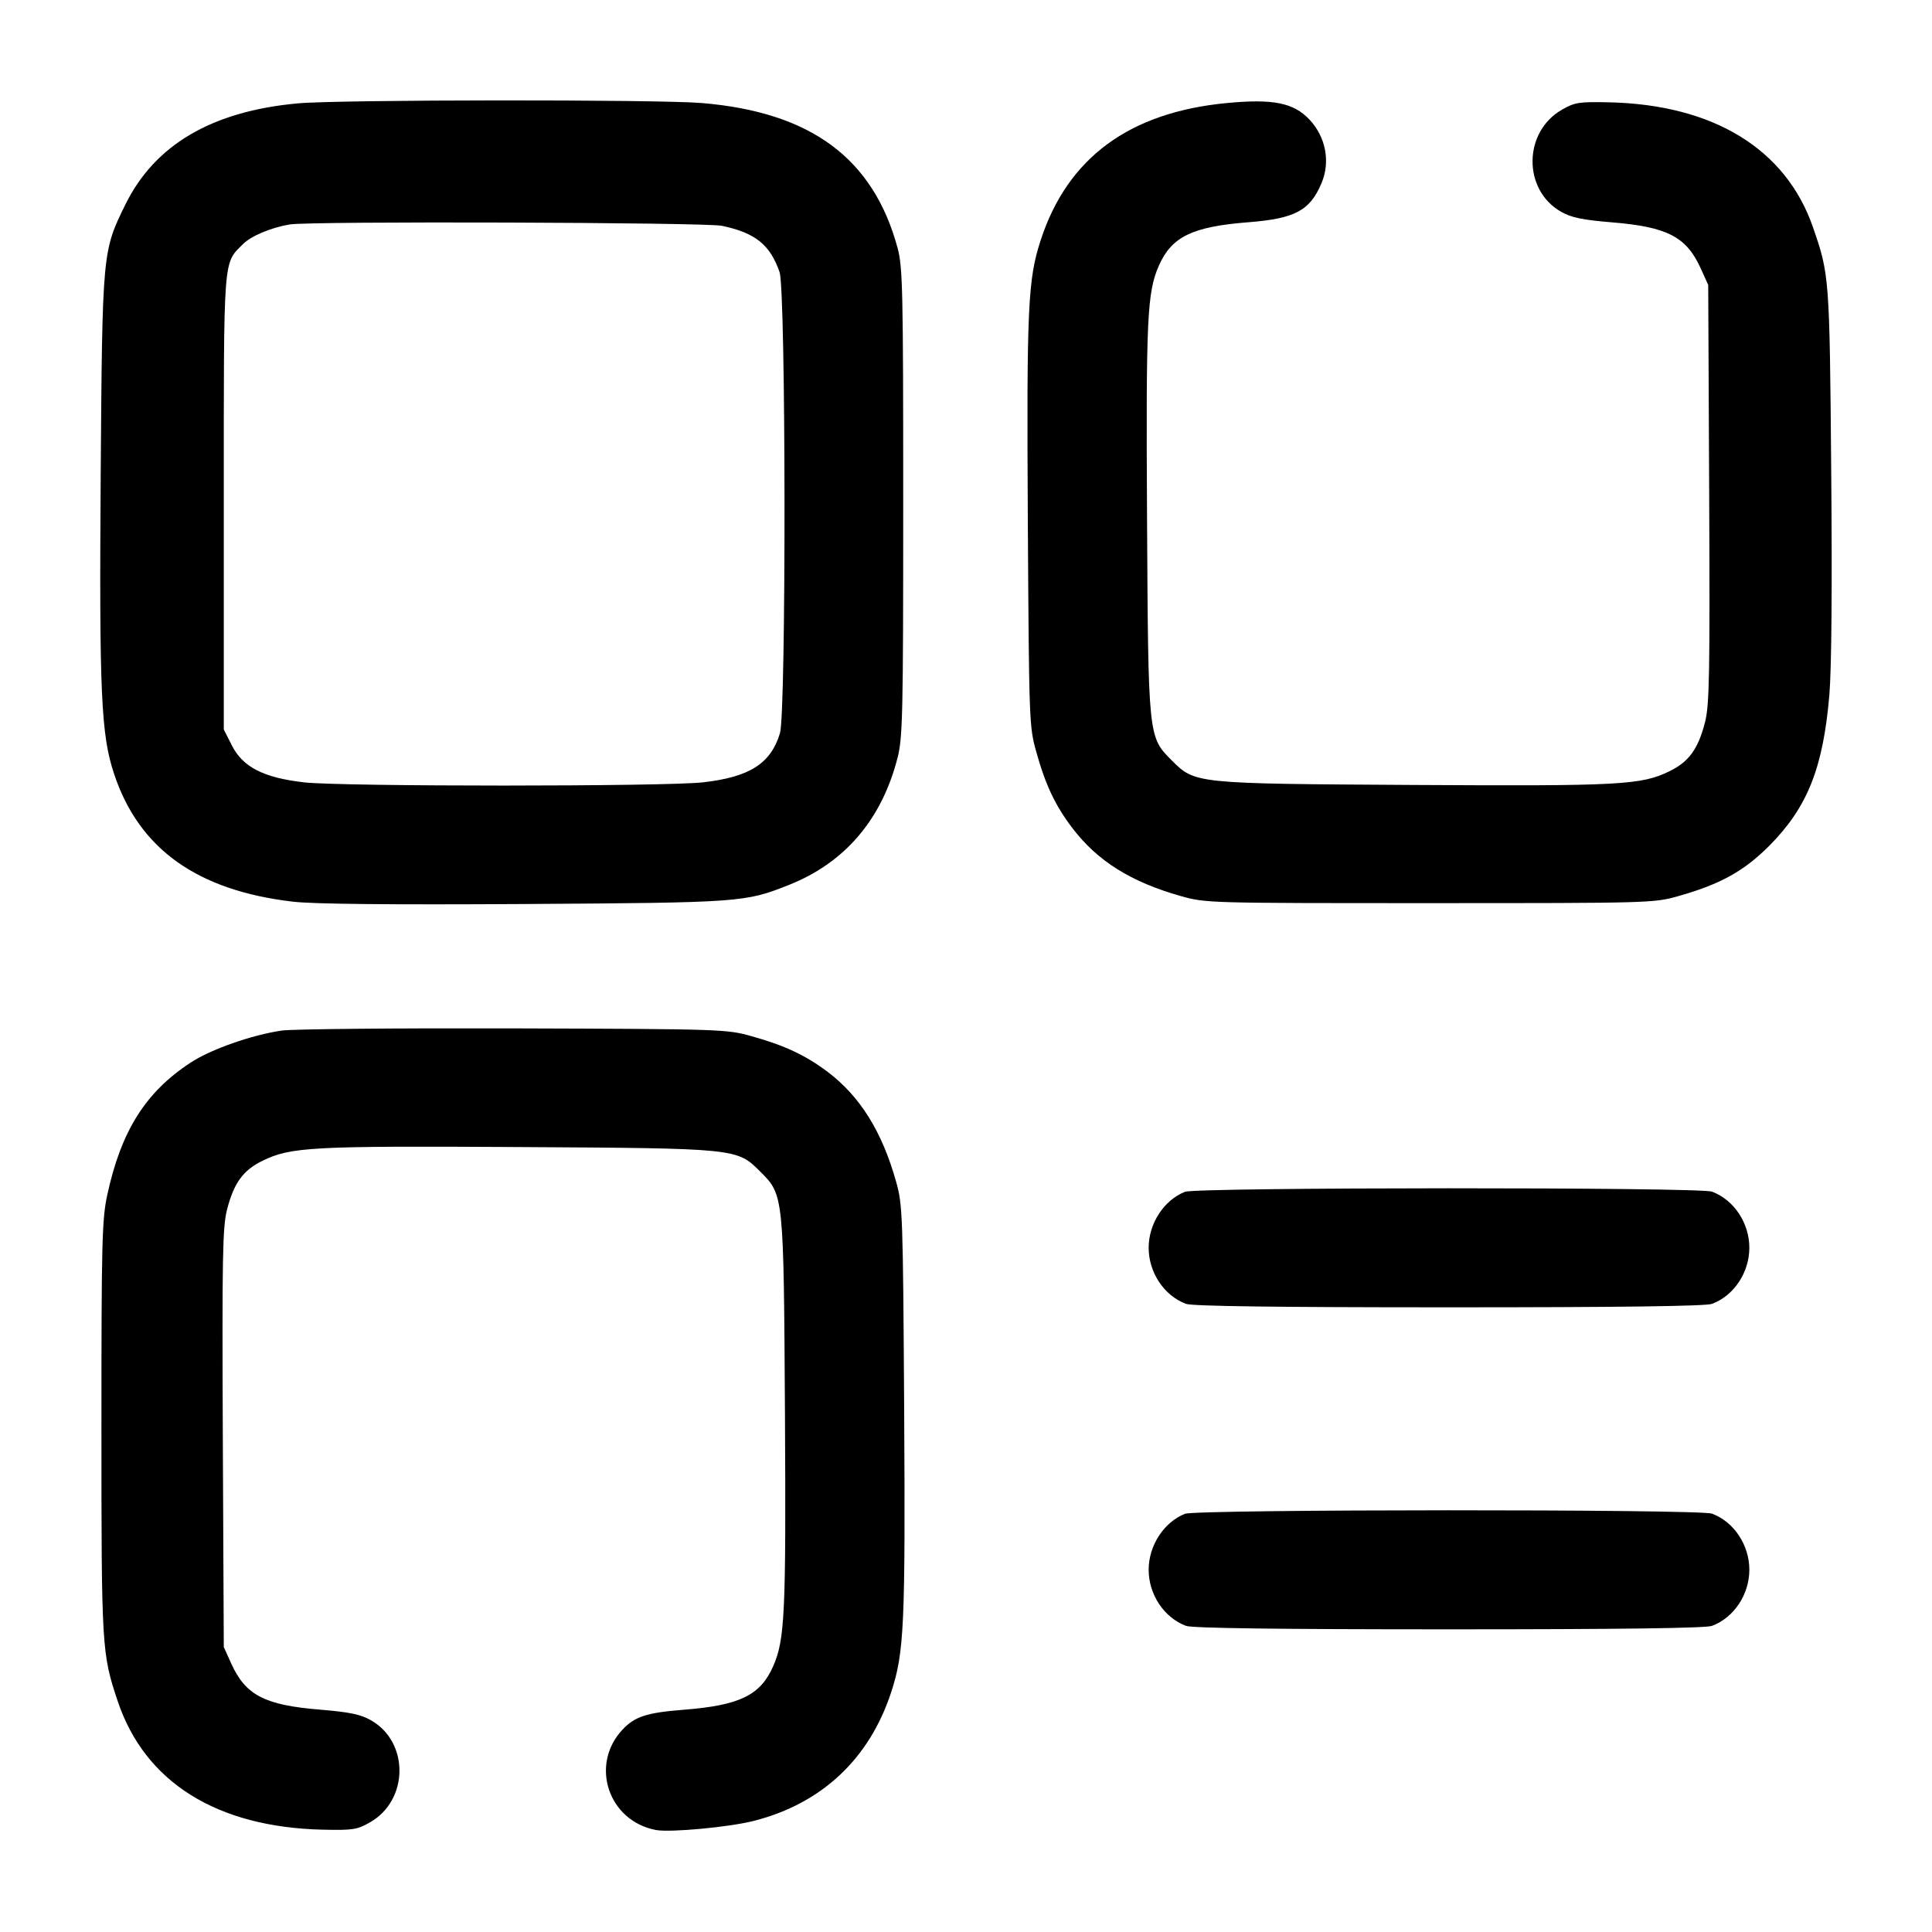 <svg width="24" height="24" viewBox="0 0 24 24" fill="none" xmlns="http://www.w3.org/2000/svg"><path d="M3.700 1.284 C 2.634 1.381,1.923 1.798,1.558 2.540 C 1.272 3.121,1.271 3.125,1.251 5.887 C 1.232 8.614,1.255 9.132,1.419 9.619 C 1.730 10.549,2.453 11.063,3.640 11.201 C 3.894 11.231,4.846 11.240,6.520 11.230 C 9.206 11.213,9.257 11.209,9.800 10.993 C 10.494 10.718,10.953 10.181,11.149 9.416 C 11.214 9.164,11.220 8.884,11.220 6.240 C 11.220 3.597,11.214 3.317,11.150 3.080 C 10.848 1.966,10.075 1.394,8.720 1.280 C 8.171 1.234,4.214 1.237,3.700 1.284 M15.240 1.280 C 14.029 1.395,13.261 1.961,12.928 2.983 C 12.768 3.474,12.753 3.813,12.768 6.480 C 12.783 8.955,12.785 9.028,12.872 9.336 C 12.988 9.753,13.110 10.010,13.324 10.290 C 13.635 10.697,14.048 10.955,14.664 11.130 C 14.978 11.219,15.001 11.219,17.760 11.219 C 20.508 11.219,20.544 11.218,20.852 11.131 C 21.374 10.983,21.668 10.819,21.981 10.504 C 22.454 10.027,22.648 9.538,22.725 8.632 C 22.752 8.307,22.761 7.303,22.748 5.852 C 22.728 3.441,22.725 3.410,22.521 2.822 C 22.184 1.850,21.285 1.300,19.988 1.271 C 19.619 1.263,19.563 1.271,19.406 1.361 C 18.920 1.636,18.914 2.362,19.395 2.632 C 19.522 2.704,19.661 2.732,20.023 2.762 C 20.711 2.818,20.949 2.941,21.127 3.334 L 21.220 3.540 21.232 6.133 C 21.242 8.393,21.235 8.757,21.180 8.973 C 21.095 9.304,20.980 9.463,20.740 9.580 C 20.389 9.752,20.132 9.766,17.555 9.751 C 14.838 9.735,14.846 9.736,14.555 9.445 C 14.263 9.153,14.264 9.162,14.249 6.443 C 14.235 3.945,14.250 3.629,14.397 3.298 C 14.555 2.940,14.814 2.815,15.506 2.761 C 16.090 2.715,16.274 2.616,16.418 2.271 C 16.528 2.008,16.469 1.702,16.268 1.487 C 16.072 1.277,15.815 1.225,15.240 1.280 M8.968 2.805 C 9.384 2.893,9.566 3.040,9.684 3.380 C 9.763 3.605,9.767 8.852,9.689 9.108 C 9.575 9.485,9.313 9.652,8.737 9.718 C 8.274 9.772,4.251 9.772,3.780 9.719 C 3.277 9.662,3.017 9.530,2.881 9.261 L 2.780 9.062 2.780 6.241 C 2.780 3.144,2.770 3.281,3.020 3.031 C 3.120 2.931,3.370 2.826,3.600 2.788 C 3.848 2.746,8.765 2.762,8.968 2.805 M3.500 12.802 C 3.129 12.856,2.619 13.035,2.368 13.200 C 1.807 13.567,1.504 14.050,1.332 14.846 C 1.267 15.148,1.260 15.425,1.260 17.740 C 1.260 20.468,1.264 20.541,1.462 21.132 C 1.800 22.140,2.693 22.699,4.012 22.729 C 4.381 22.737,4.437 22.729,4.594 22.639 C 5.080 22.364,5.086 21.638,4.605 21.368 C 4.478 21.296,4.339 21.268,3.977 21.238 C 3.289 21.182,3.051 21.059,2.873 20.666 L 2.780 20.460 2.768 17.867 C 2.758 15.607,2.765 15.243,2.820 15.027 C 2.905 14.696,3.020 14.537,3.260 14.420 C 3.611 14.248,3.868 14.234,6.445 14.249 C 9.162 14.265,9.154 14.264,9.445 14.555 C 9.736 14.846,9.735 14.838,9.751 17.555 C 9.765 20.054,9.750 20.370,9.603 20.702 C 9.445 21.060,9.186 21.185,8.494 21.239 C 8.033 21.275,7.884 21.324,7.732 21.487 C 7.324 21.924,7.557 22.621,8.148 22.733 C 8.324 22.766,9.060 22.698,9.367 22.619 C 10.210 22.403,10.801 21.848,11.072 21.017 C 11.232 20.526,11.247 20.187,11.232 17.520 C 11.217 15.083,11.213 14.968,11.132 14.680 C 10.957 14.056,10.684 13.619,10.280 13.314 C 10.007 13.109,9.746 12.986,9.336 12.872 C 9.026 12.785,8.970 12.783,6.380 12.775 C 4.928 12.771,3.632 12.783,3.500 12.802 M14.720 14.805 C 14.458 14.909,14.269 15.200,14.269 15.500 C 14.269 15.807,14.460 16.095,14.733 16.197 C 14.809 16.226,15.868 16.240,18.000 16.240 C 20.132 16.240,21.191 16.226,21.267 16.197 C 21.540 16.095,21.731 15.807,21.731 15.500 C 21.731 15.193,21.540 14.905,21.267 14.803 C 21.117 14.746,14.863 14.748,14.720 14.805 M14.720 18.805 C 14.458 18.909,14.269 19.200,14.269 19.500 C 14.269 19.807,14.460 20.095,14.733 20.197 C 14.809 20.226,15.868 20.240,18.000 20.240 C 20.132 20.240,21.191 20.226,21.267 20.197 C 21.540 20.095,21.731 19.807,21.731 19.500 C 21.731 19.193,21.540 18.905,21.267 18.803 C 21.117 18.746,14.863 18.748,14.720 18.805 " stroke="none" fill-rule="evenodd" fill="black"></path></svg>